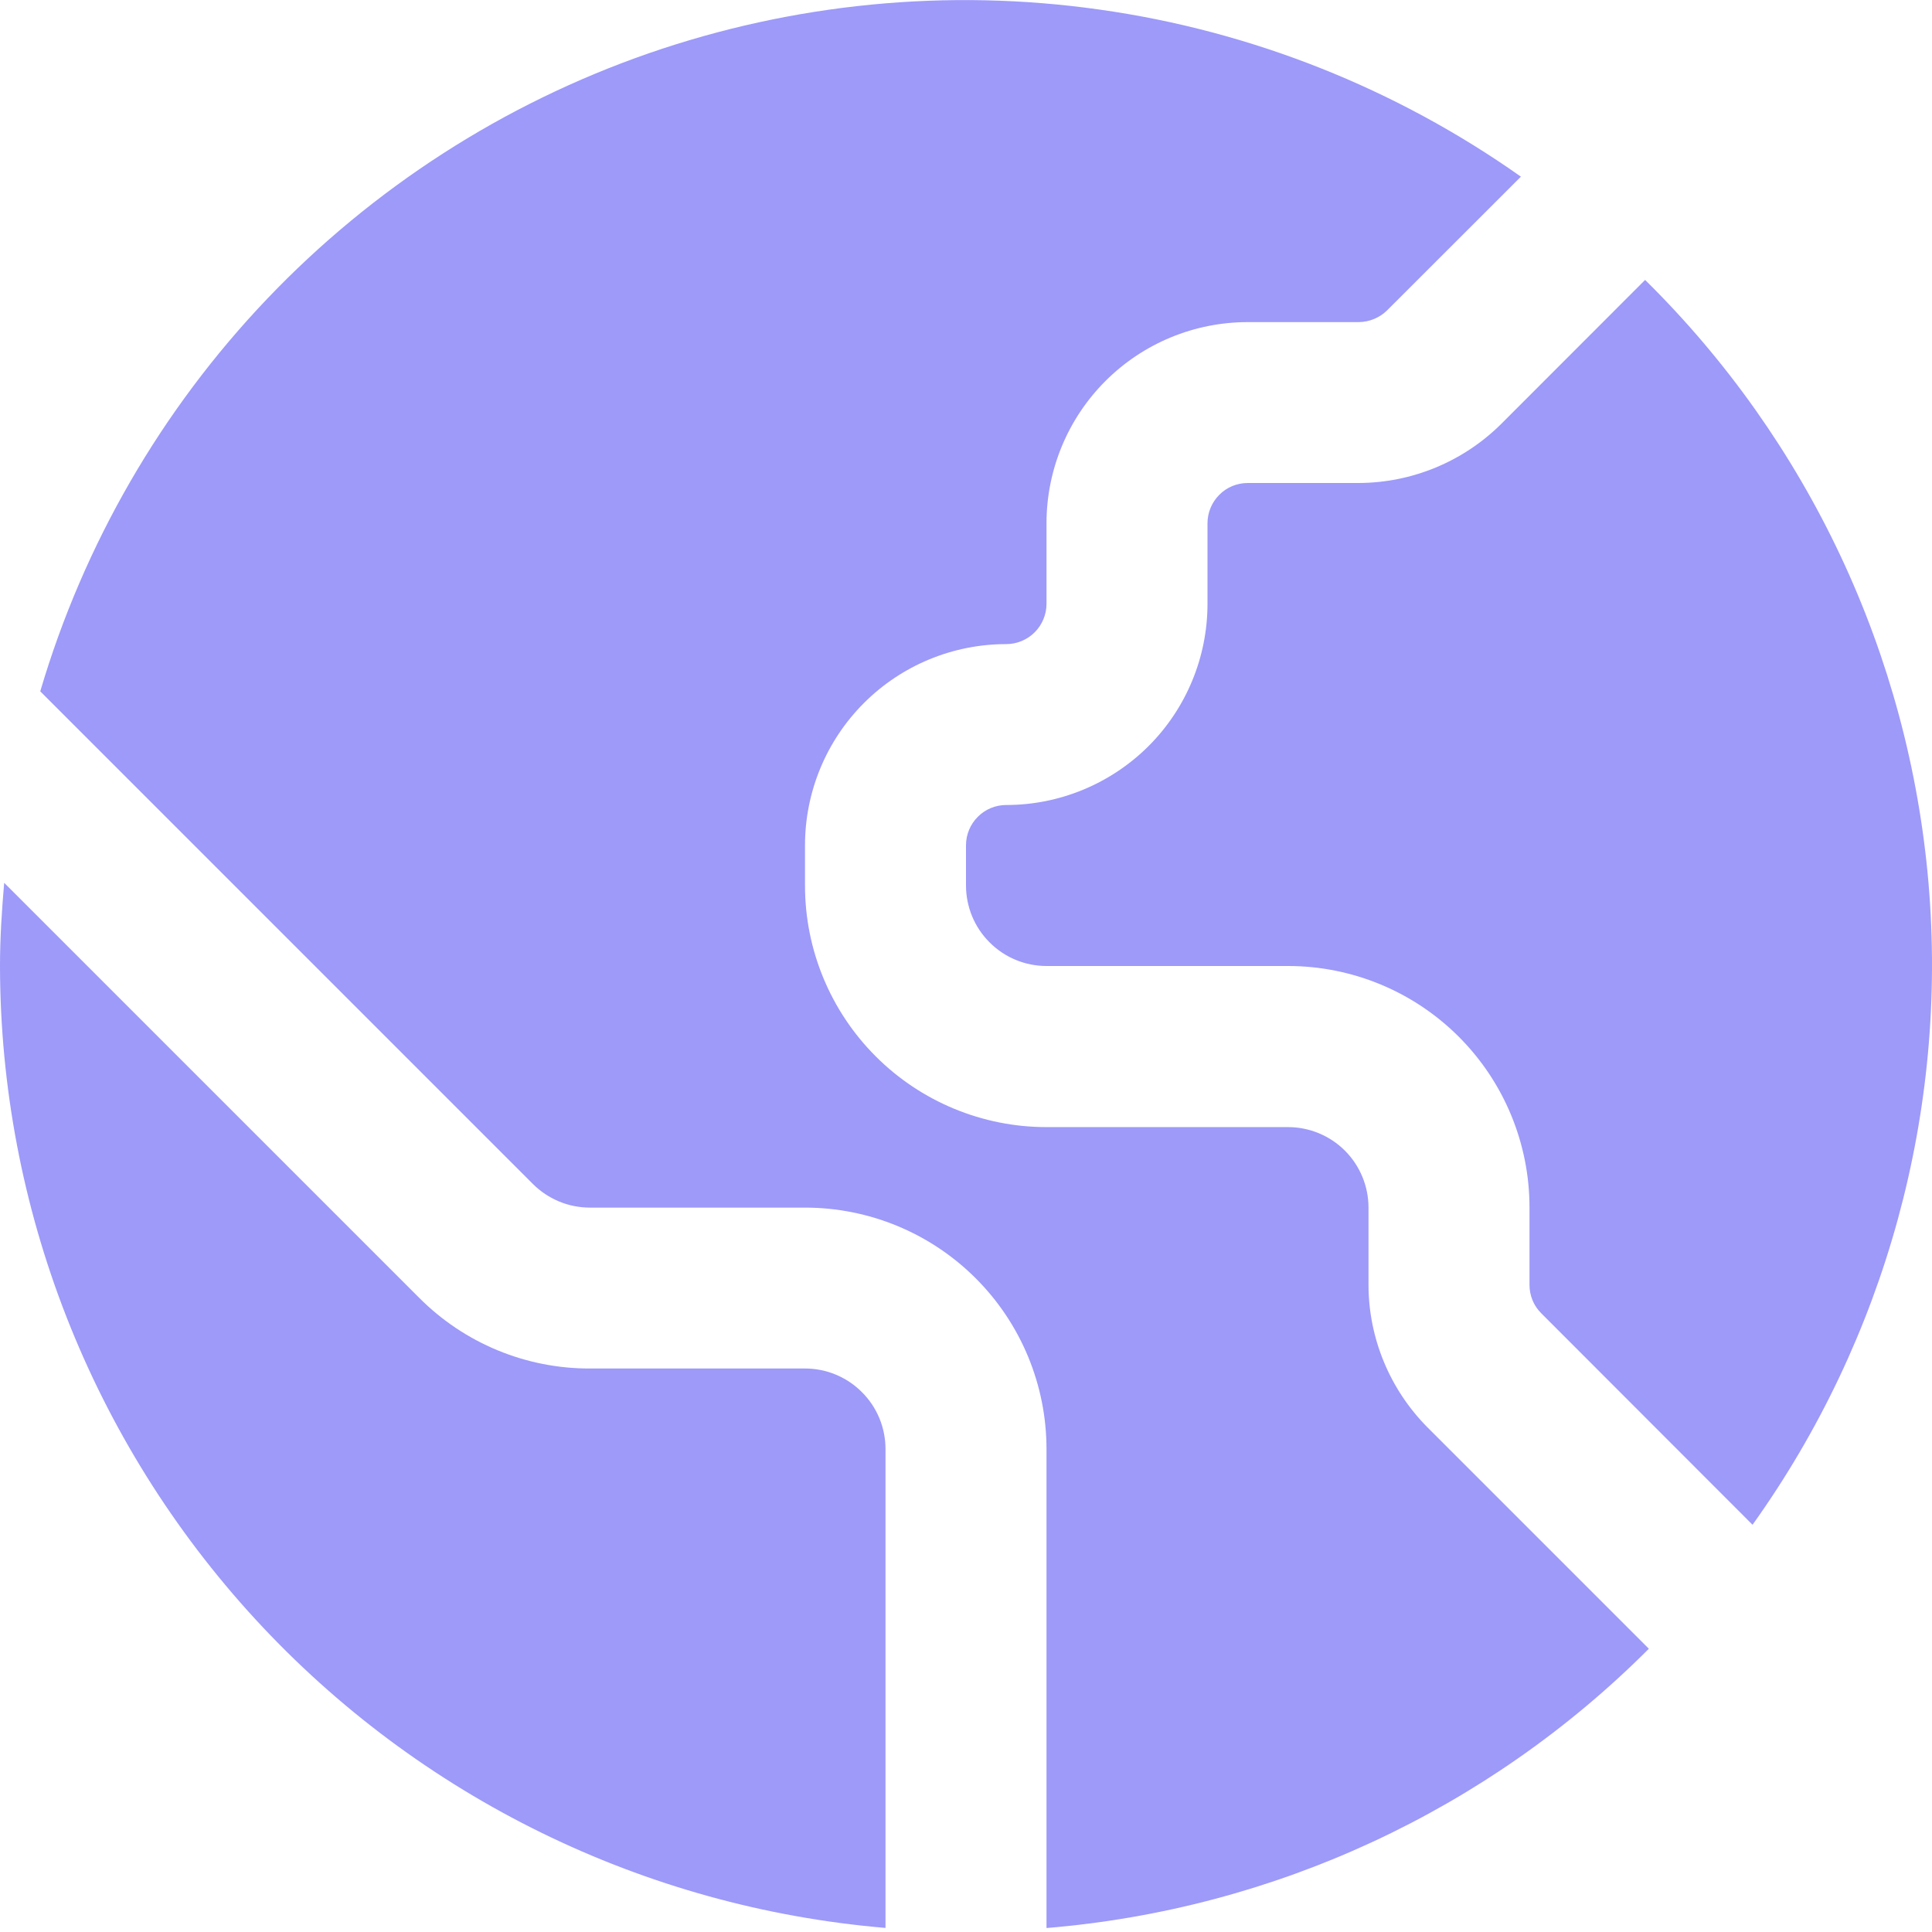 <svg width="18" height="18" viewBox="0 0 18 18" fill="none" xmlns="http://www.w3.org/2000/svg">
<g clip-path="url(#clip0_795_1168)">
<path d="M7.5 12.75H5.497C5.201 12.751 4.908 12.693 4.635 12.58C4.362 12.467 4.114 12.301 3.905 12.091L0.039 8.225C0.017 8.481 0 8.738 0 9C0.003 11.256 0.853 13.428 2.38 15.087C3.908 16.747 6.003 17.772 8.25 17.962V13.5C8.25 13.301 8.171 13.11 8.03 12.97C7.89 12.829 7.699 12.75 7.5 12.75Z" fill="#9D9AF9"/>
<path d="M15.327 2.608L13.985 3.951C13.632 4.301 13.156 4.498 12.659 4.5H11.625C11.525 4.5 11.43 4.539 11.36 4.61C11.29 4.68 11.25 4.775 11.25 4.875V5.625C11.25 6.122 11.053 6.599 10.701 6.951C10.349 7.302 9.872 7.5 9.375 7.5C9.276 7.5 9.18 7.539 9.11 7.61C9.04 7.68 9 7.775 9 7.875V8.25C9 8.449 9.079 8.64 9.22 8.78C9.36 8.921 9.551 9 9.75 9H12C12.597 9 13.169 9.237 13.591 9.659C14.013 10.081 14.25 10.653 14.25 11.25V11.971C14.25 12.071 14.289 12.166 14.36 12.236L16.328 14.206C17.569 12.47 18.15 10.348 17.967 8.222C17.783 6.096 16.847 4.106 15.327 2.608Z" fill="#9D9AF9"/>
<path d="M12.75 11.972V11.251C12.75 11.052 12.671 10.861 12.53 10.72C12.39 10.58 12.199 10.501 12 10.501H9.75C9.153 10.501 8.581 10.264 8.159 9.842C7.737 9.42 7.5 8.848 7.5 8.251V7.876C7.5 7.379 7.697 6.902 8.049 6.55C8.401 6.198 8.878 6.001 9.375 6.001C9.474 6.001 9.57 5.961 9.64 5.891C9.71 5.821 9.75 5.725 9.75 5.626V4.876C9.75 4.379 9.947 3.902 10.299 3.55C10.651 3.198 11.128 3.001 11.625 3.001H12.659C12.758 3 12.853 2.961 12.924 2.891L14.17 1.646C13.003 0.822 11.657 0.288 10.243 0.089C8.83 -0.111 7.389 0.03 6.04 0.498C4.691 0.967 3.474 1.751 2.489 2.784C1.503 3.818 0.779 5.072 0.375 6.441L4.965 11.031C5.035 11.101 5.118 11.156 5.209 11.194C5.3 11.232 5.398 11.251 5.497 11.251H7.5C8.097 11.251 8.669 11.488 9.091 11.91C9.513 12.332 9.75 12.904 9.75 13.501V17.963C11.87 17.788 13.859 16.866 15.362 15.361L13.299 13.298C12.949 12.945 12.751 12.469 12.75 11.972Z" fill="#9D9AF9"/>
</g>
<defs>
<clipPath id="clip0_795_1168">
<rect width="18" height="18" fill="white"/>
</clipPath>
</defs>
</svg>
